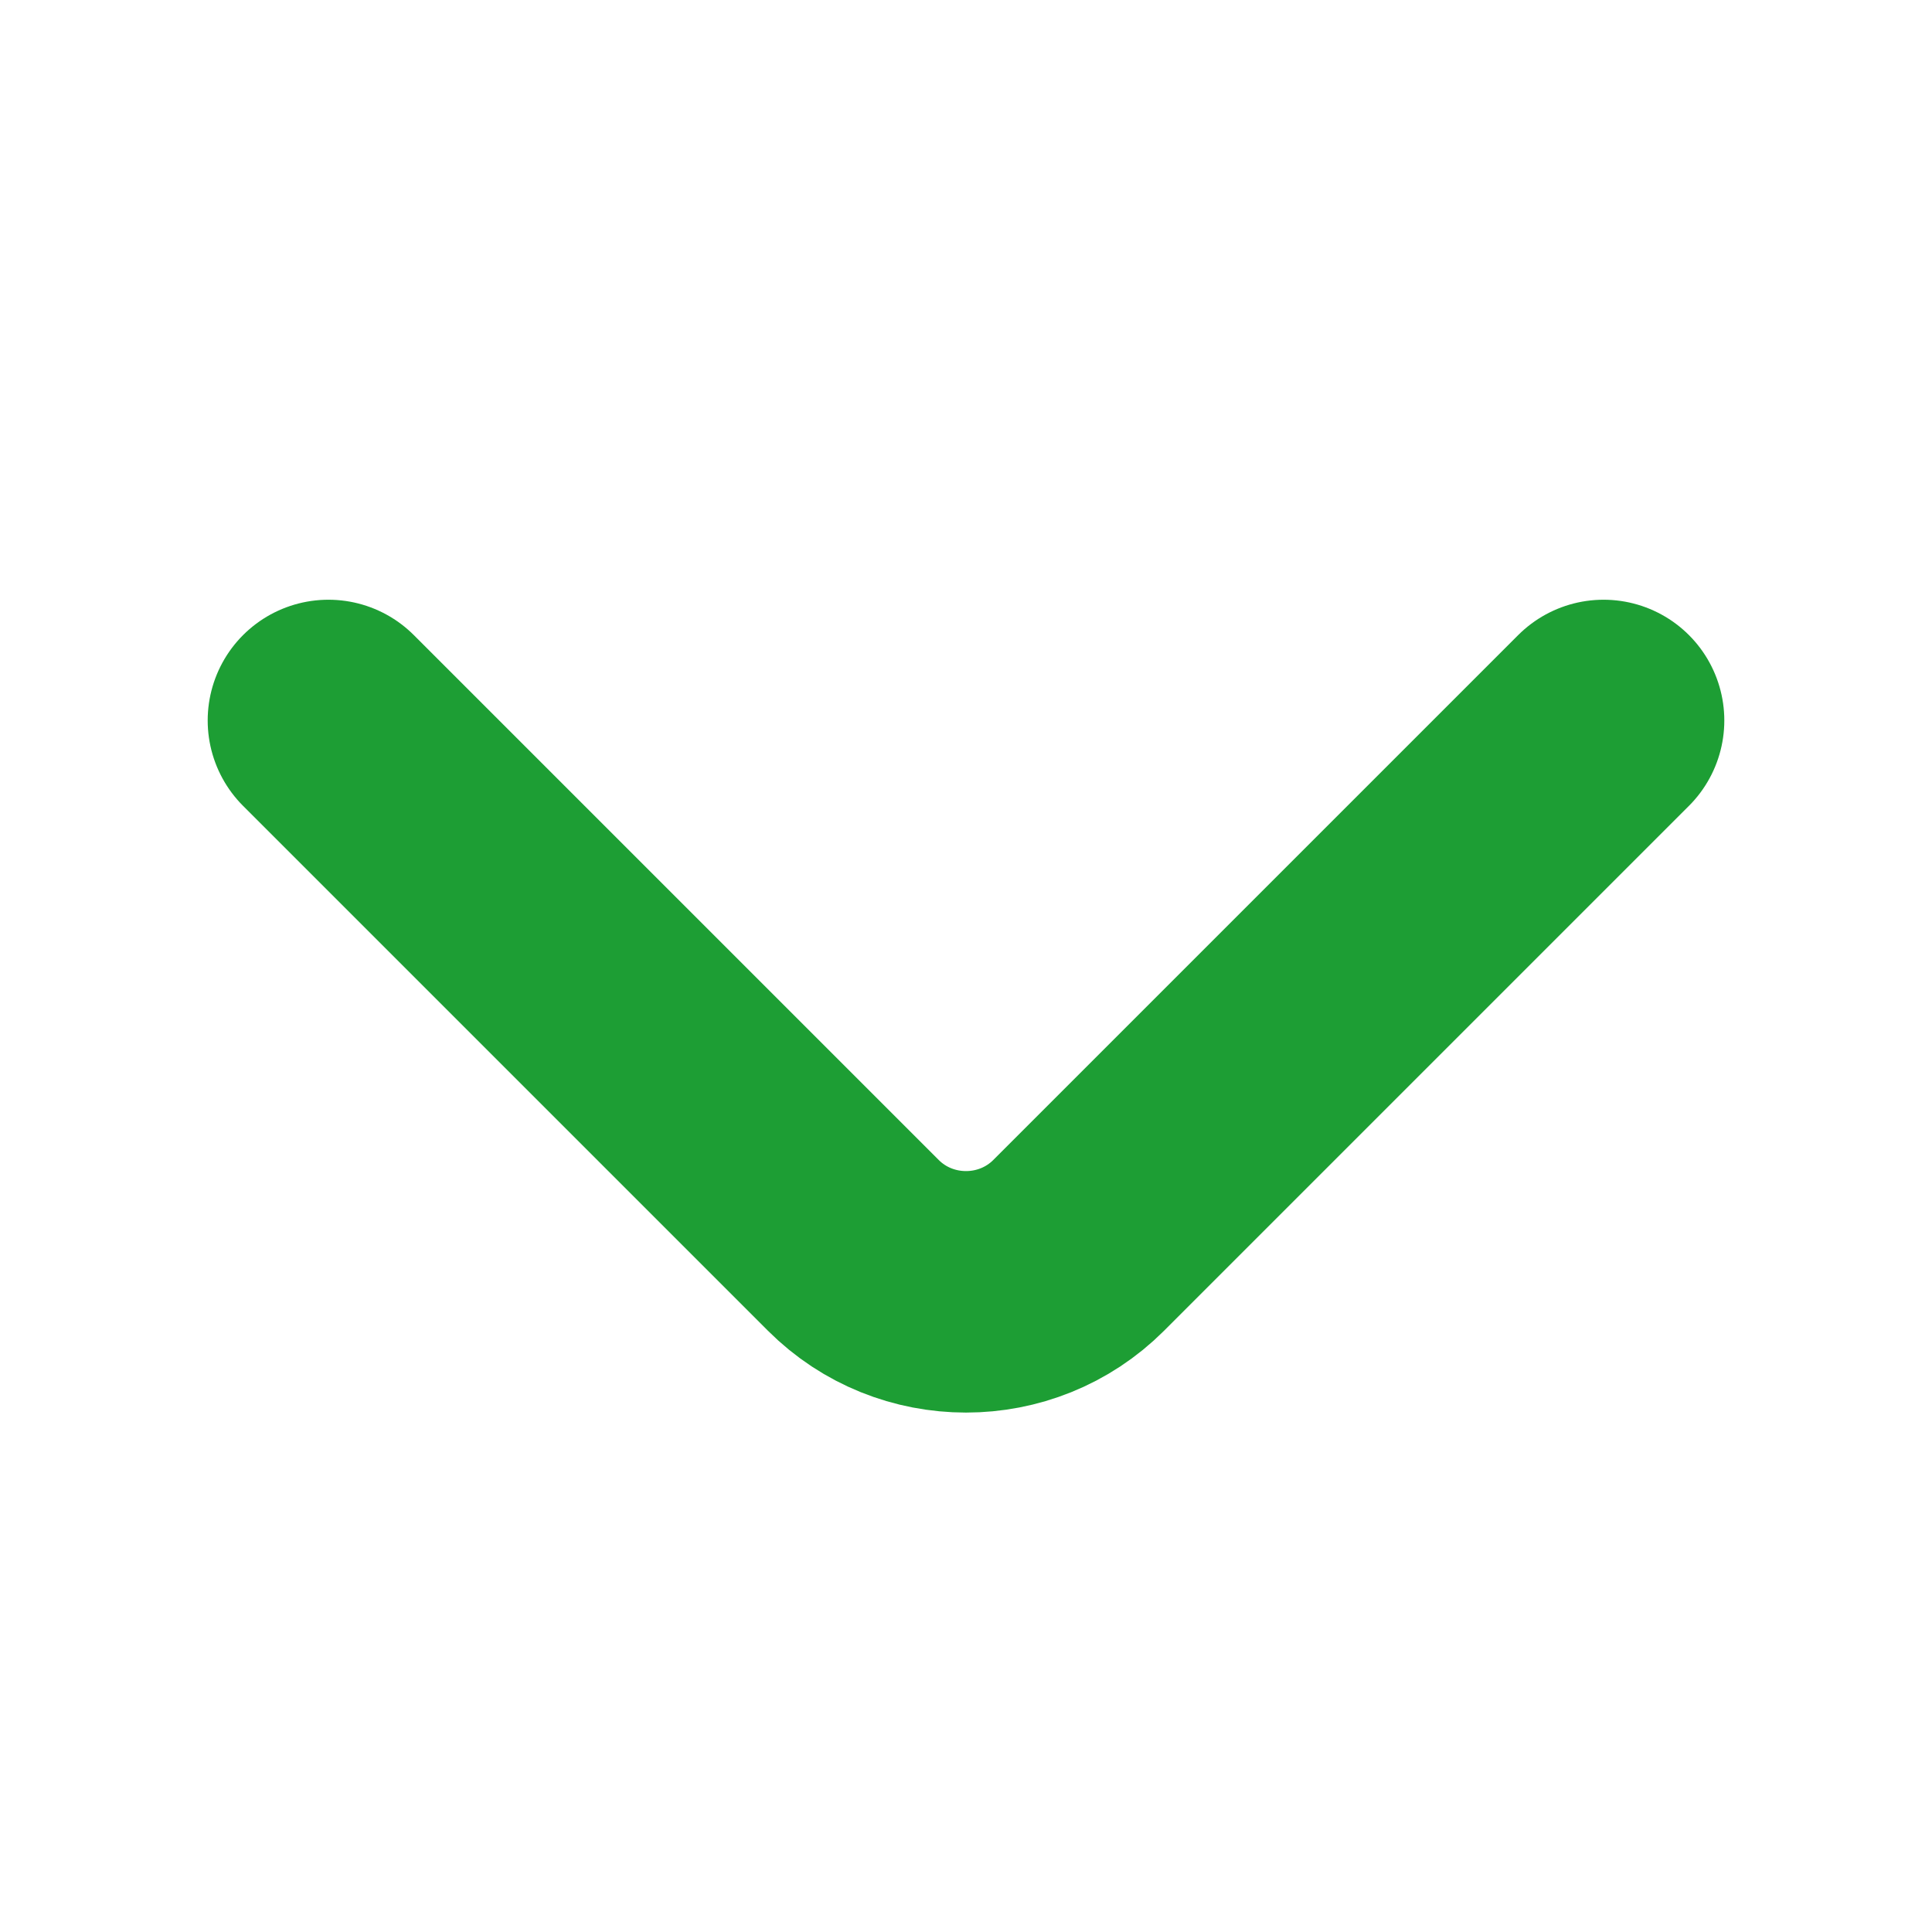 <svg width="12" height="12" viewBox="0 0 12 12" fill="none" xmlns="http://www.w3.org/2000/svg">
<path d="M9.96 4.475L6.7 7.735C6.315 8.12 5.685 8.12 5.3 7.735L2.04 4.475" stroke="#1D9E34FF" stroke-width="1.5" stroke-miterlimit="10" stroke-linecap="round" stroke-linejoin="round"/>
</svg>
